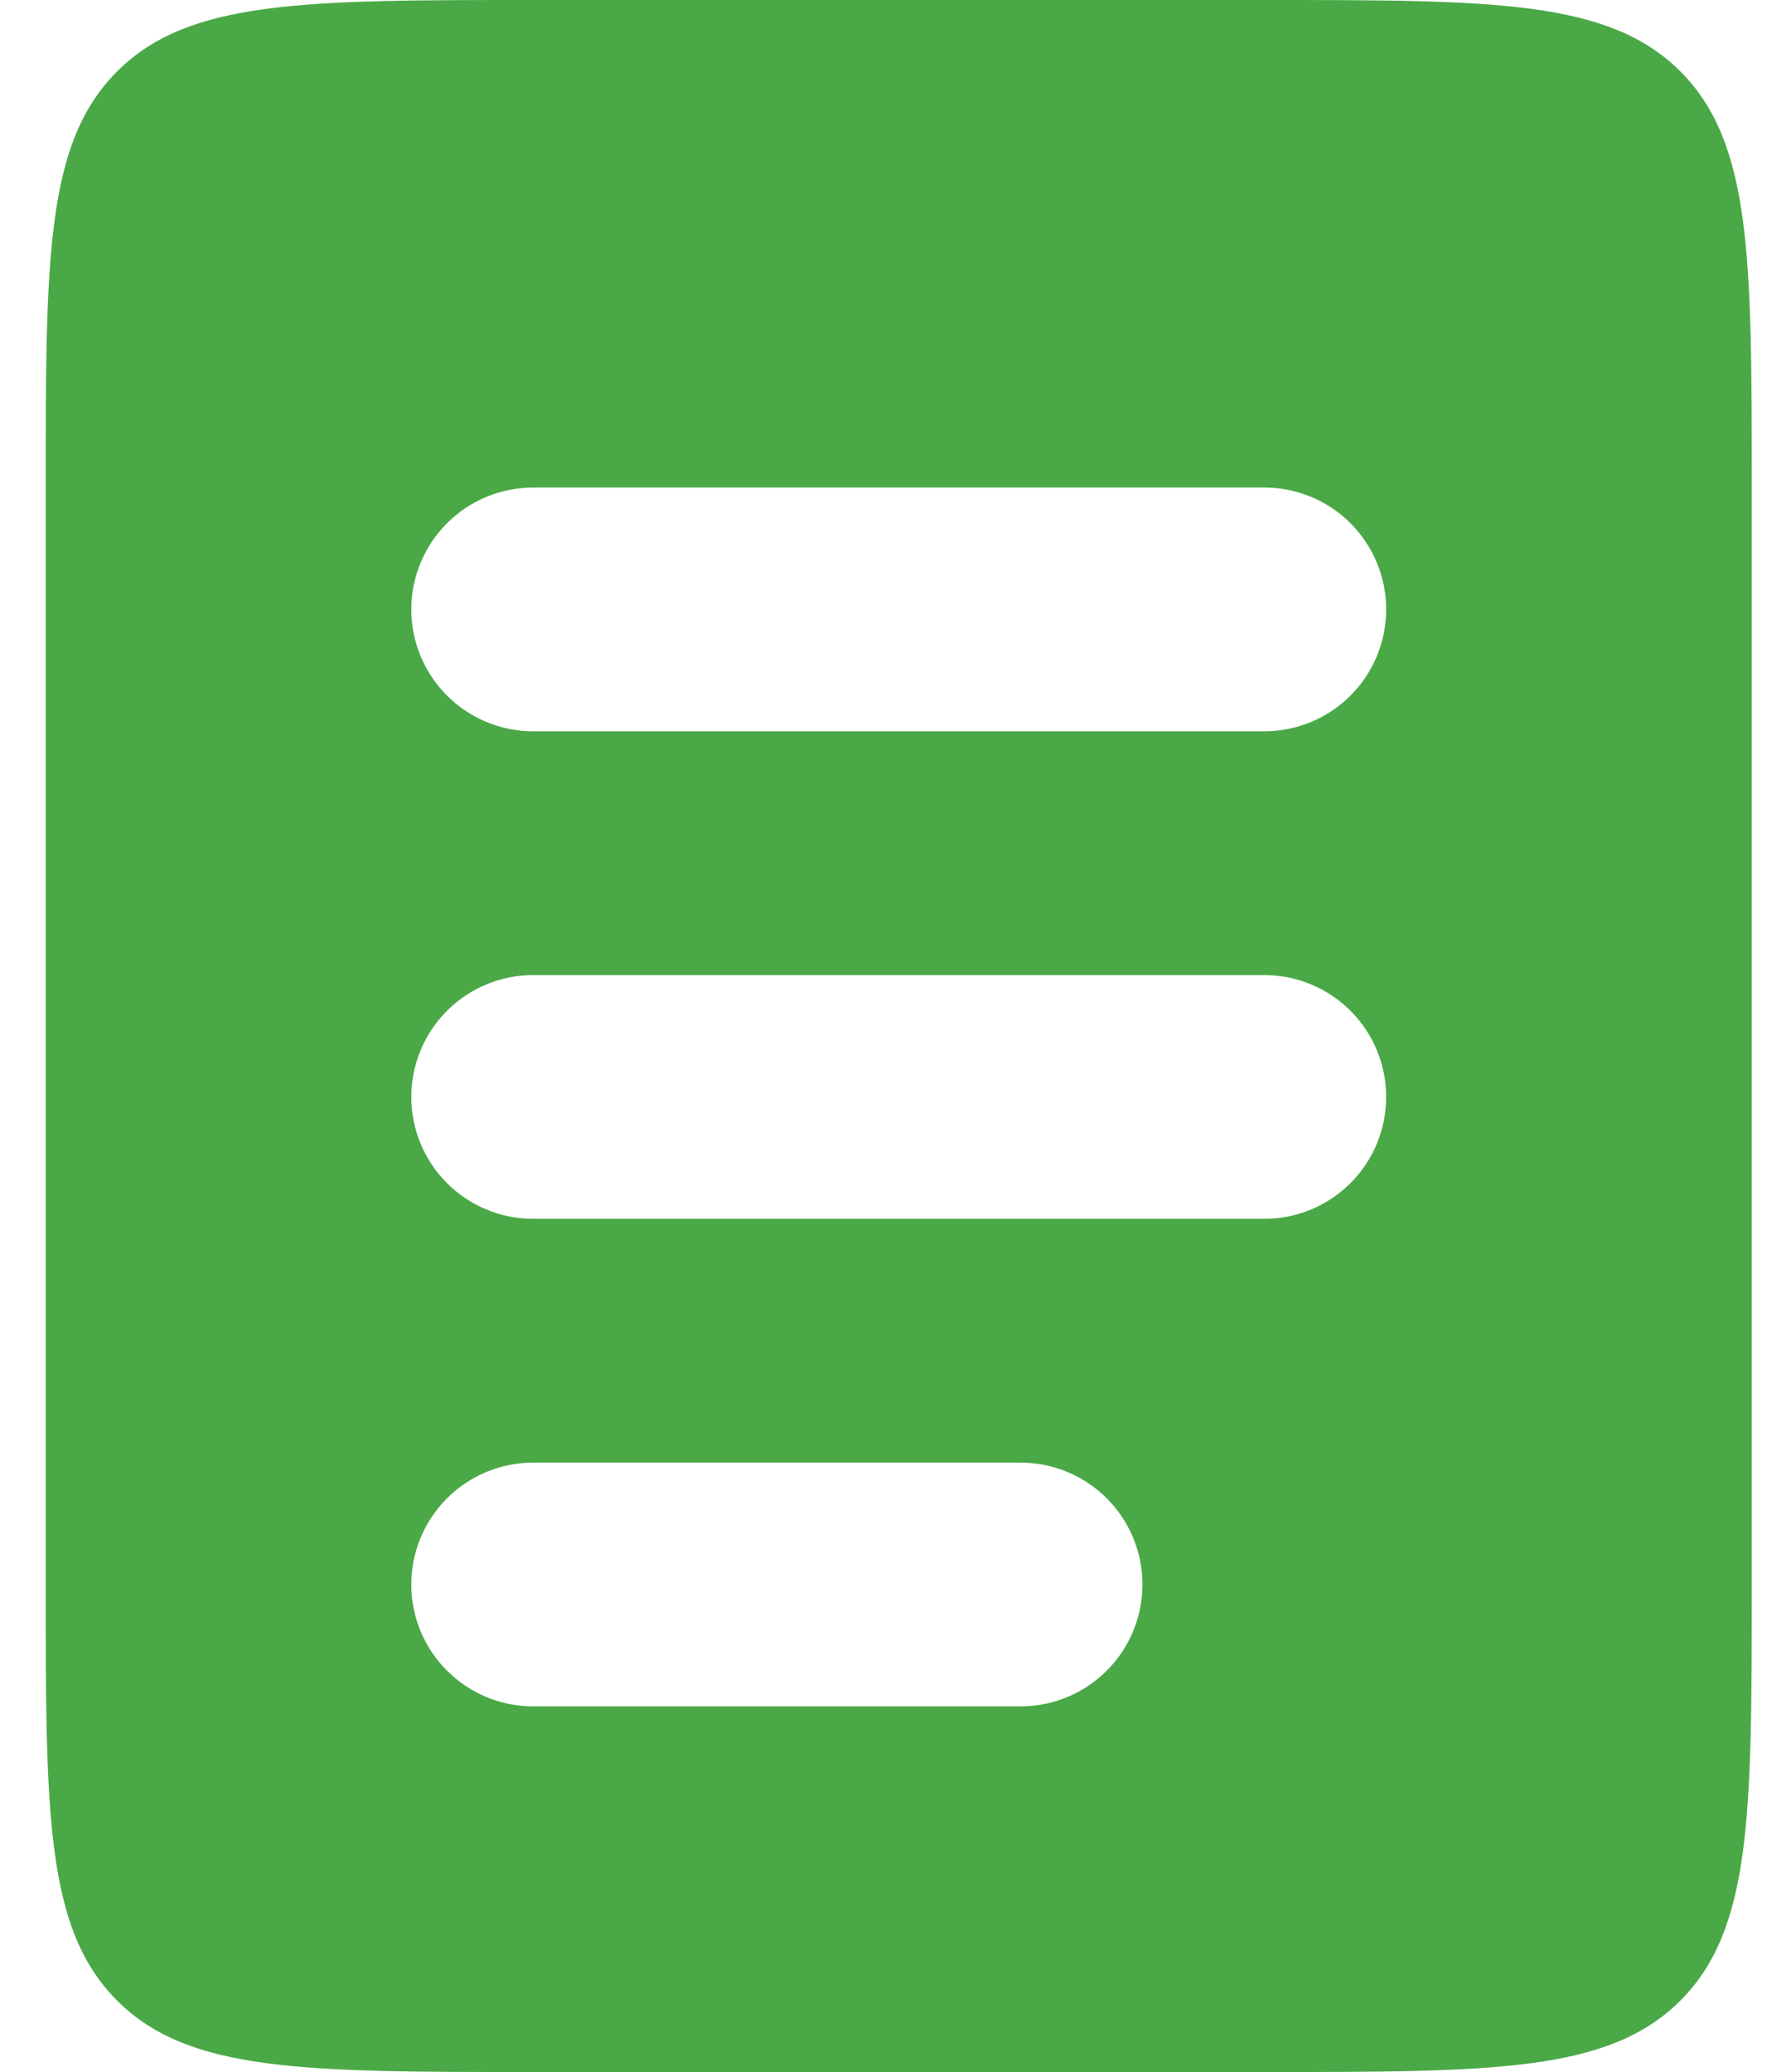 <svg width="29" height="34" viewBox="0 0 29 34" fill="none" xmlns="http://www.w3.org/2000/svg">
<path fill-rule="evenodd" clip-rule="evenodd" d="M1.922 1.172C0.75 2.344 0.75 4.228 0.75 8V26C0.75 29.772 0.75 31.656 1.922 32.828C3.094 34 4.978 34 8.75 34H20.75C24.522 34 26.406 34 27.578 32.828C28.75 31.656 28.75 29.772 28.75 26V8C28.75 4.228 28.75 2.344 27.578 1.172C26.406 -1.19209e-07 24.522 0 20.75 0H8.75C4.978 0 3.094 -1.19209e-07 1.922 1.172ZM8.75 8C8.22 8 7.711 8.211 7.336 8.586C6.961 8.961 6.75 9.47 6.75 10C6.75 10.53 6.961 11.039 7.336 11.414C7.711 11.789 8.22 12 8.75 12H20.75C21.28 12 21.789 11.789 22.164 11.414C22.539 11.039 22.75 10.53 22.75 10C22.75 9.47 22.539 8.961 22.164 8.586C21.789 8.211 21.28 8 20.75 8H8.75ZM8.75 16C8.22 16 7.711 16.211 7.336 16.586C6.961 16.961 6.75 17.47 6.75 18C6.75 18.53 6.961 19.039 7.336 19.414C7.711 19.789 8.22 20 8.75 20H20.75C21.28 20 21.789 19.789 22.164 19.414C22.539 19.039 22.75 18.53 22.75 18C22.75 17.47 22.539 16.961 22.164 16.586C21.789 16.211 21.28 16 20.75 16H8.75ZM8.75 24C8.22 24 7.711 24.211 7.336 24.586C6.961 24.961 6.75 25.47 6.75 26C6.75 26.53 6.961 27.039 7.336 27.414C7.711 27.789 8.22 28 8.75 28H16.75C17.28 28 17.789 27.789 18.164 27.414C18.539 27.039 18.75 26.53 18.75 26C18.75 25.47 18.539 24.961 18.164 24.586C17.789 24.211 17.28 24 16.75 24H8.75Z" fill="#4AA946"/>
</svg>
